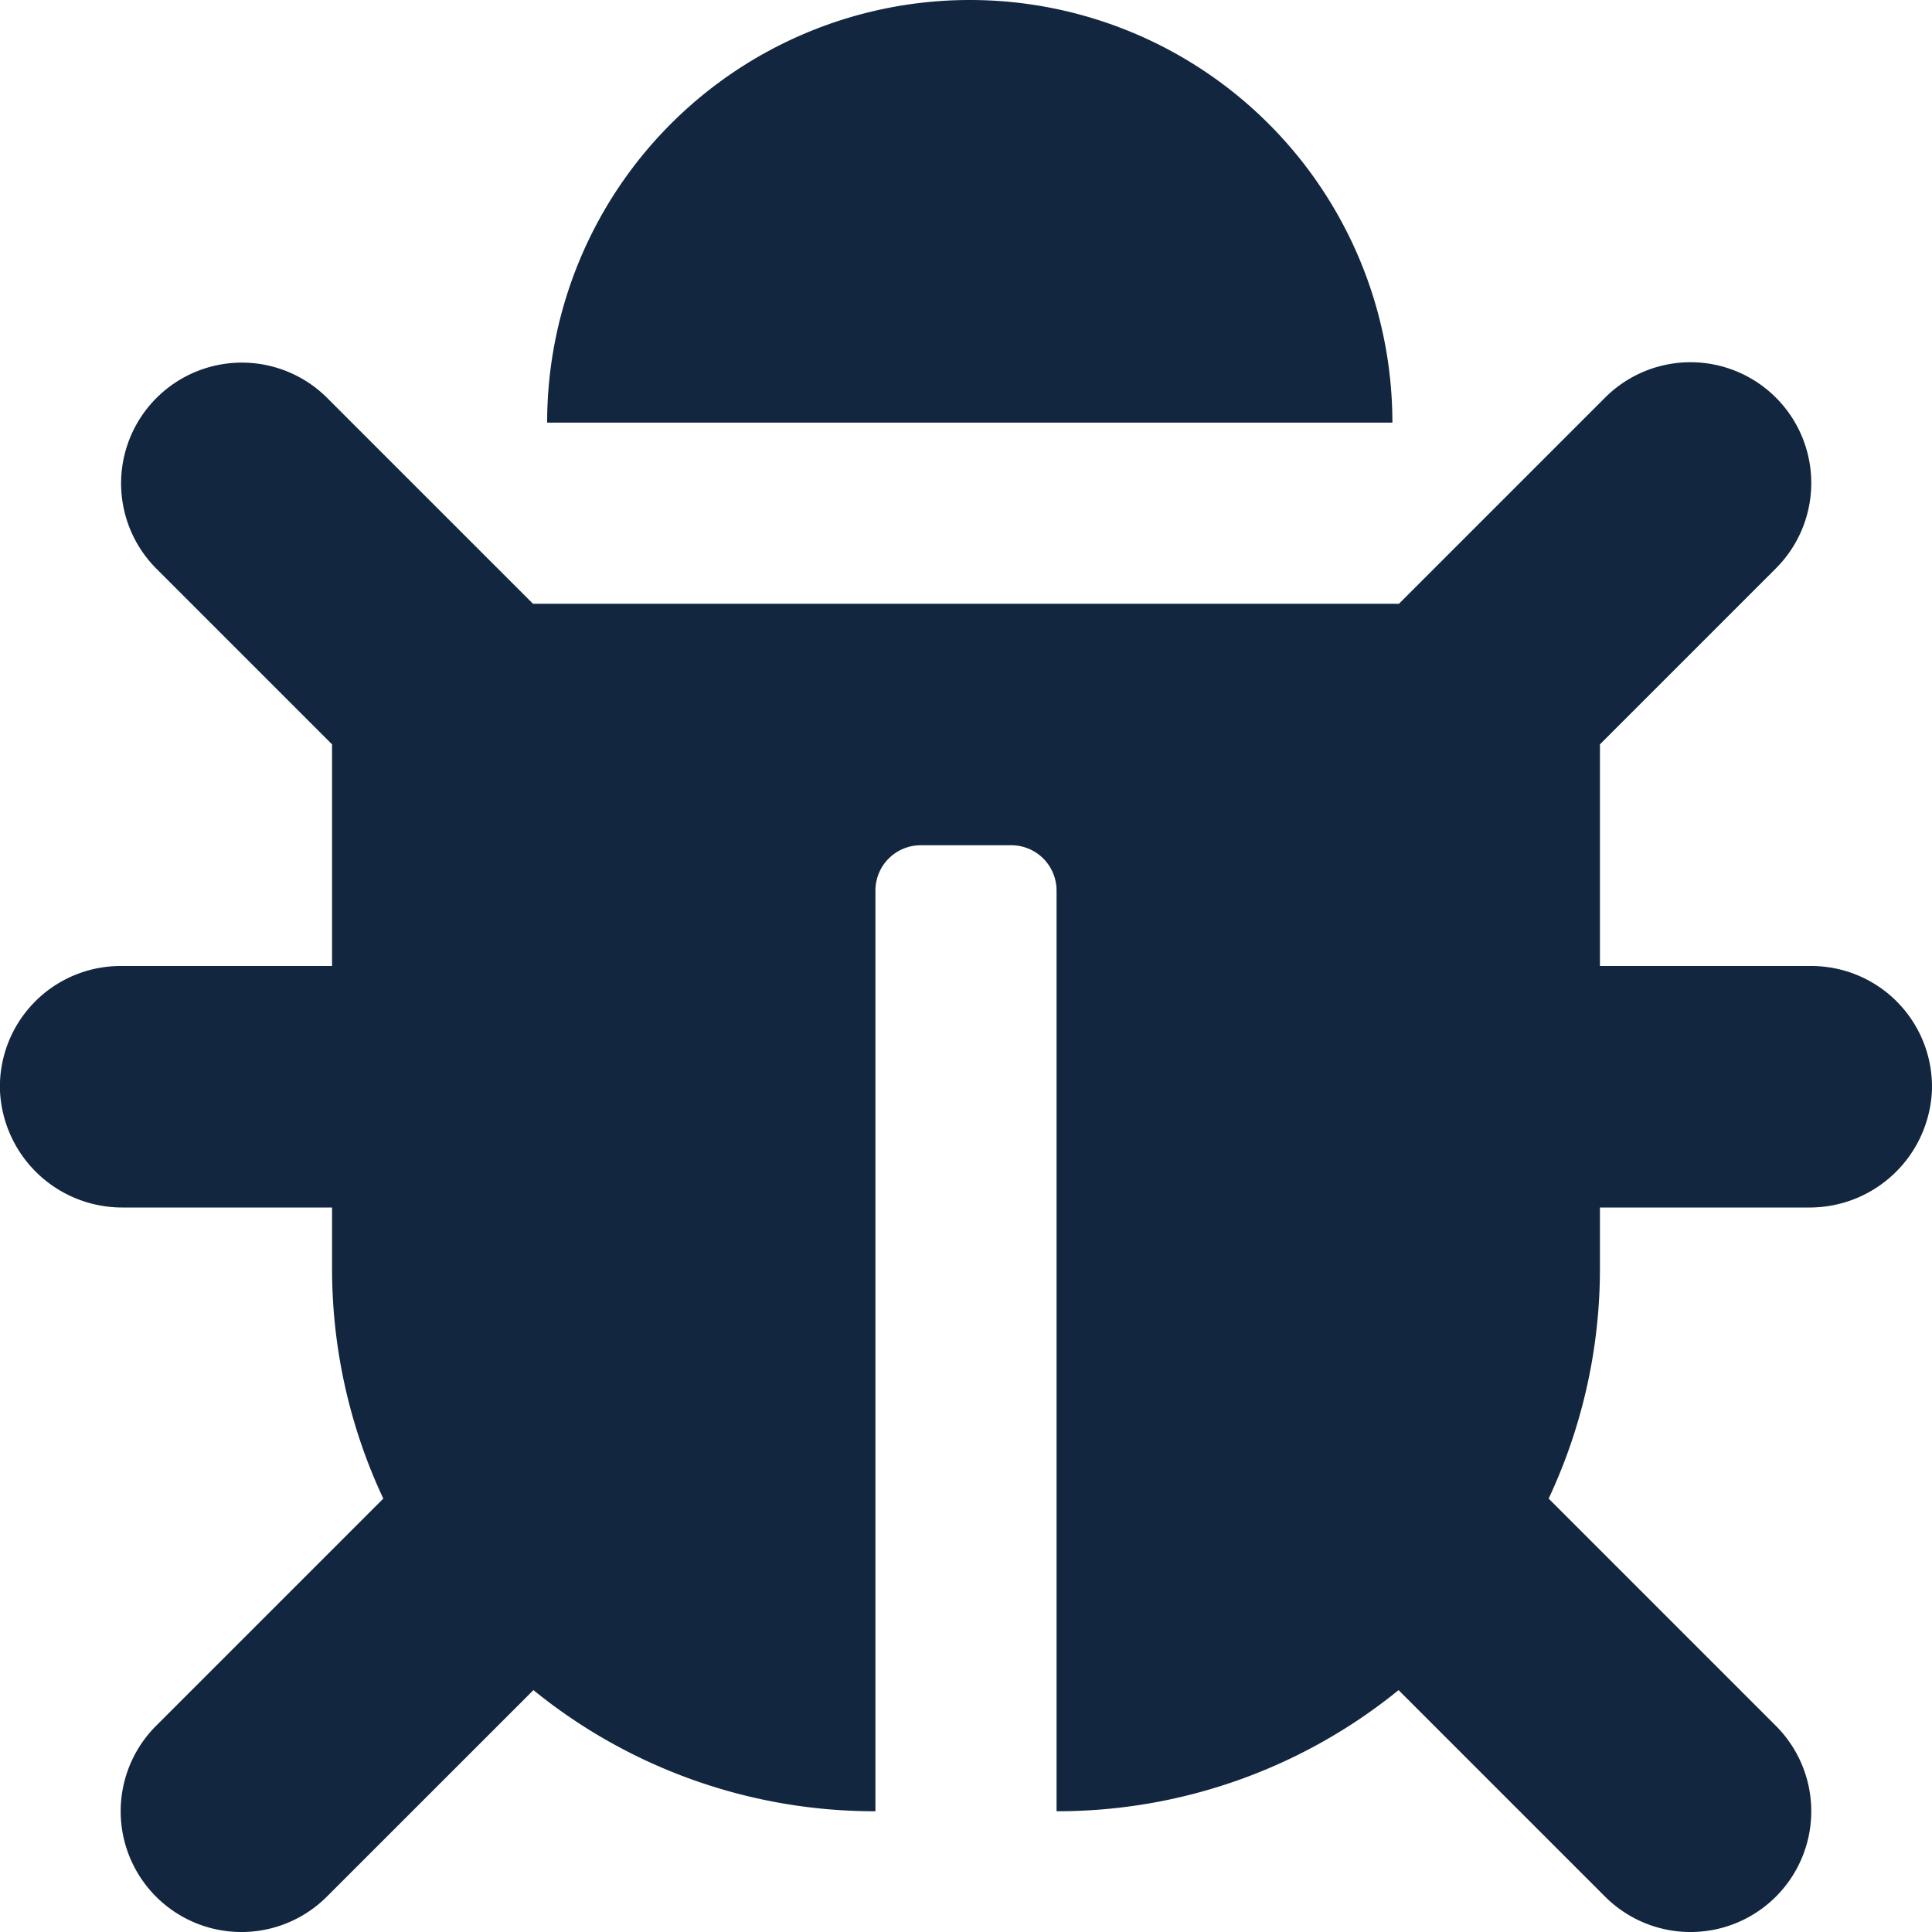 <svg xmlns="http://www.w3.org/2000/svg" width="40" height="40" viewBox="0 0 40 40">
  <path id="bug-solid" d="M40,22.57A2.534,2.534,0,0,1,37.449,25H33.126v1.25a11.206,11.206,0,0,1-1.062,4.777l4.705,4.705a2.5,2.5,0,1,1-3.536,3.536l-4.276-4.276A11.2,11.2,0,0,1,21.876,37.5V18.437a.938.938,0,0,0-.937-.937H19.063a.938.938,0,0,0-.937.938V37.5a11.2,11.2,0,0,1-7.081-2.508L6.768,39.268a2.5,2.5,0,1,1-3.536-3.536l4.705-4.705A11.206,11.206,0,0,1,6.876,26.25V25H2.553A2.534,2.534,0,0,1,0,22.57,2.5,2.5,0,0,1,2.5,20H6.876V15.411L3.233,11.768A2.5,2.5,0,0,1,6.768,8.232L11.036,12.5H28.965l4.268-4.268a2.5,2.5,0,1,1,3.536,3.536l-3.643,3.643V20H37.5A2.5,2.5,0,0,1,40,22.57ZM20.079,0a8.75,8.75,0,0,0-8.75,8.75h17.5A8.75,8.75,0,0,0,20.079,0Z" transform="translate(-0.001)" fill="#12263f"/>
</svg>
